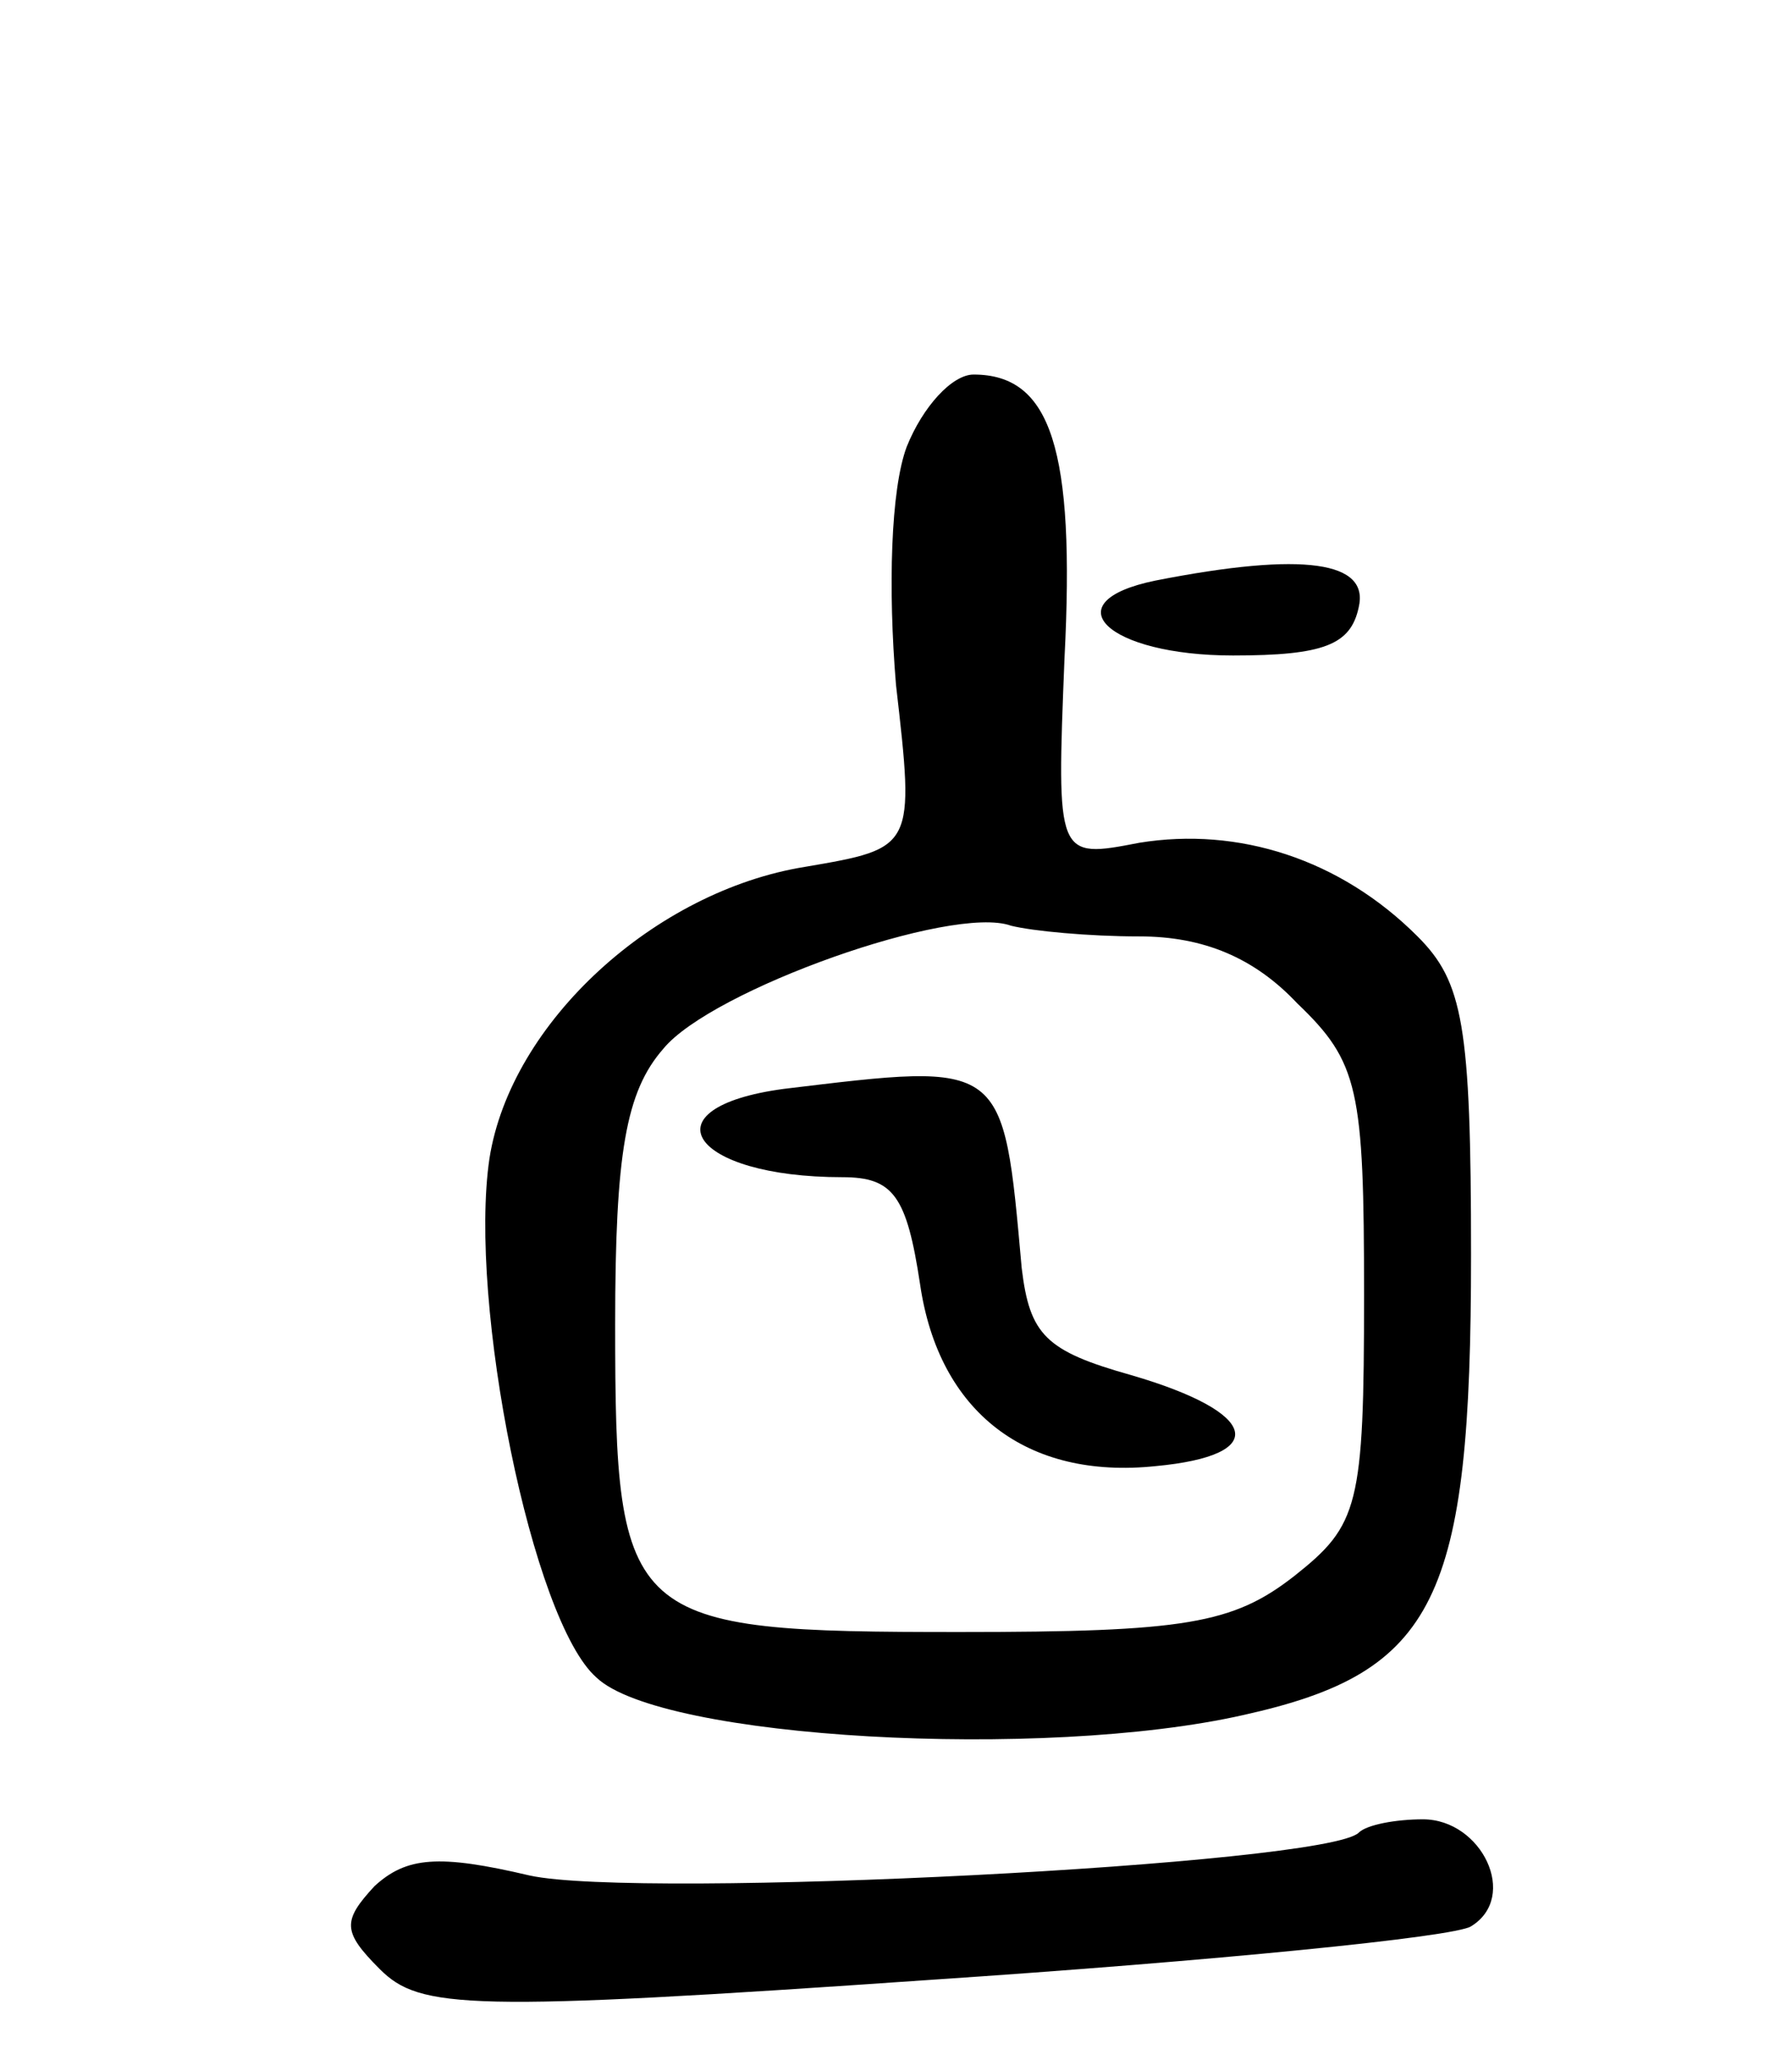 <svg version="1.0" xmlns="http://www.w3.org/2000/svg"
 width="67pt" height="77pt" viewBox="0 0 67 77"
 preserveAspectRatio="xMidYMid meet">
<g transform="translate(0,77) scale(0.1,-0.1)"
fill="#000000" stroke="none">
<path d="M339 603 c-6 -16 -7 -53 -4 -89 7 -61 7 -61 -34 -68 -56 -9 -110 -58
-118 -109 -8 -54 16 -173 40 -194 24 -23 167 -31 242 -14 72 16 85 43 85 172
0 86 -3 102 -20 119 -29 29 -67 41 -104 35 -31 -6 -31 -6 -28 69 4 78 -5 106
-34 106 -8 0 -19 -12 -25 -27z m87 -183 c24 0 43 -8 59 -25 23 -22 25 -32 25
-109 0 -79 -2 -86 -26 -105 -23 -18 -41 -21 -125 -21 -125 0 -129 3 -129 115
0 64 4 87 18 103 18 22 108 54 130 46 8 -2 29 -4 48 -4z"/>
<path d="M293 363 c-52 -7 -35 -33 22 -33 19 0 24 -7 29 -40 7 -48 40 -73 88
-68 43 4 39 20 -9 34 -32 9 -38 15 -41 40 -7 78 -6 77 -89 67z"/>
<path d="M432 553 c-39 -8 -18 -28 29 -28 34 0 44 4 47 18 4 17 -20 21 -76 10z"/>
<path d="M508 85 c-12 -12 -269 -25 -310 -16 -34 8 -46 7 -58 -4 -12 -13 -12
-17 2 -31 15 -15 33 -16 206 -4 105 7 196 16 202 20 18 11 4 40 -18 40 -10 0
-21 -2 -24 -5z"/>
</g>
</svg>
